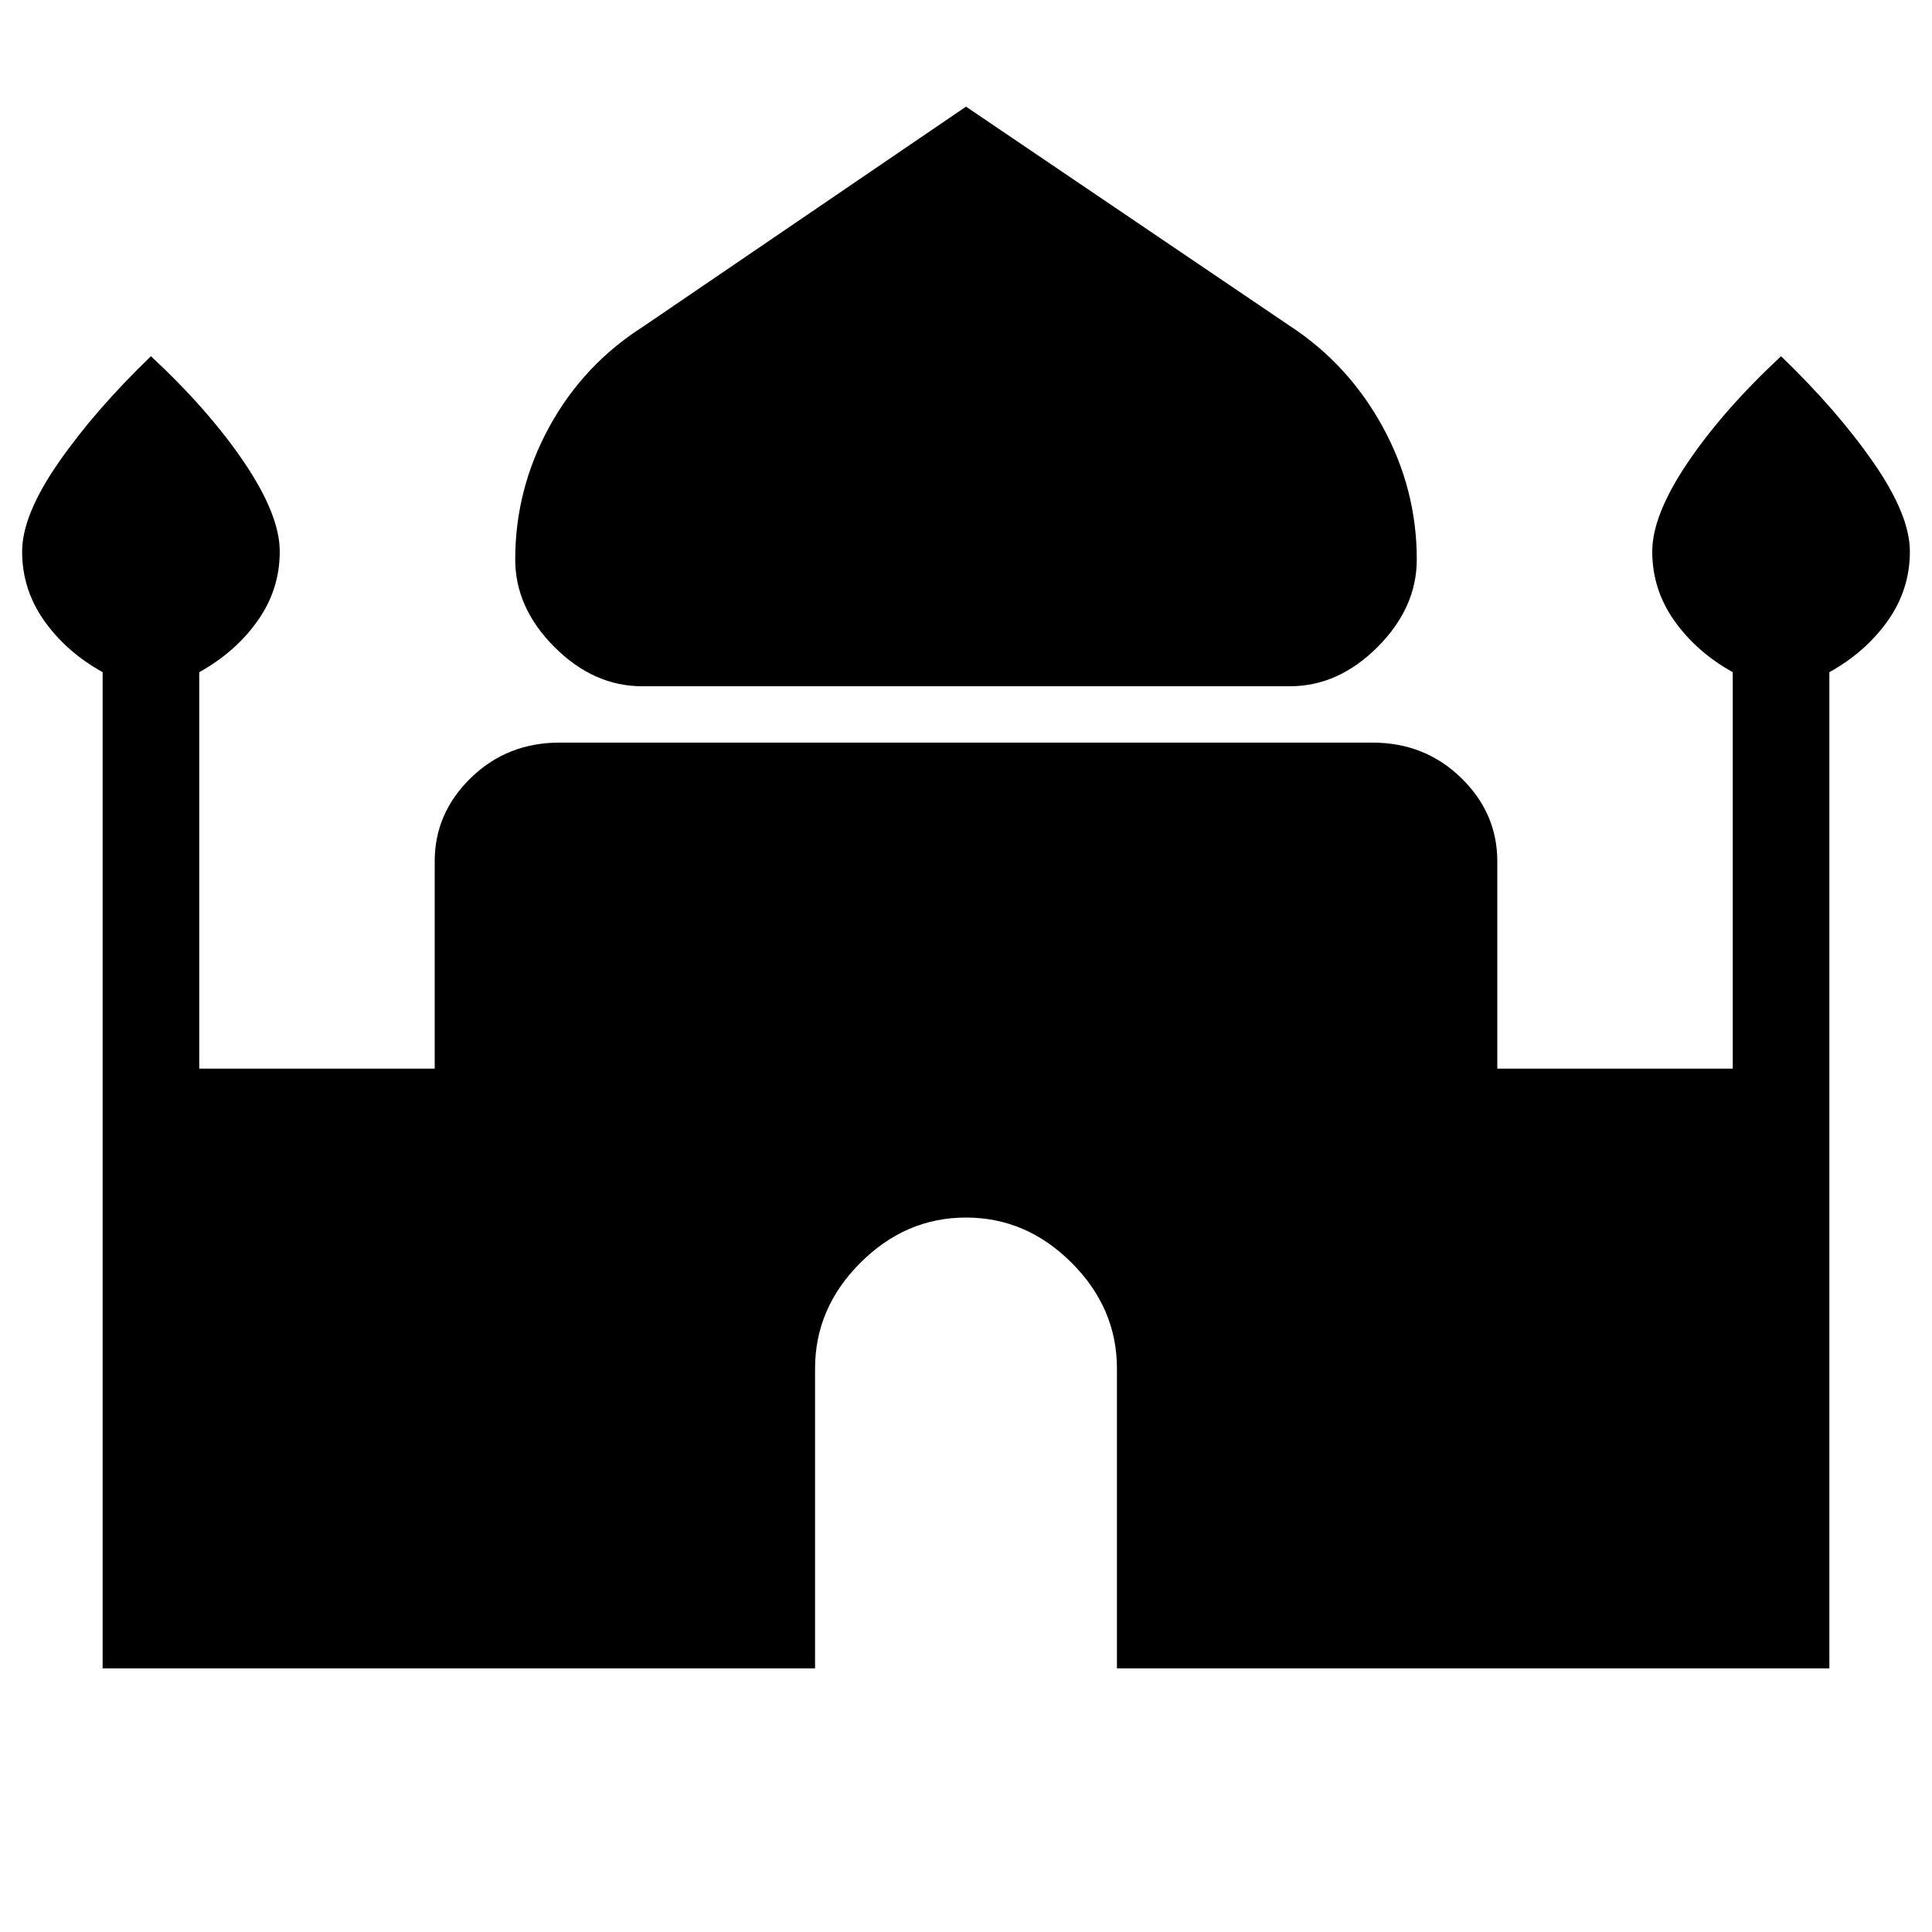 <svg xmlns="http://www.w3.org/2000/svg" height="40" width="40"><path d="M13.292 14.208Q12.292 14.208 11.479 13.396Q10.667 12.583 10.667 11.583Q10.667 10.125 11.375 8.833Q12.083 7.542 13.333 6.75L20 2.208L26.708 6.75Q27.917 7.542 28.625 8.833Q29.333 10.125 29.333 11.583Q29.333 12.583 28.521 13.396Q27.708 14.208 26.708 14.208ZM2.125 34.542V13.917Q1.375 13.5 0.917 12.854Q0.458 12.208 0.458 11.417Q0.458 10.667 1.208 9.583Q1.958 8.5 3.125 7.375Q4.333 8.5 5.062 9.583Q5.792 10.667 5.792 11.417Q5.792 12.208 5.333 12.854Q4.875 13.5 4.125 13.917V22.125H9V17.833Q9 16.833 9.75 16.104Q10.5 15.375 11.583 15.375H28.417Q29.5 15.375 30.25 16.104Q31 16.833 31 17.833V22.125H35.875V13.917Q35.125 13.5 34.667 12.854Q34.208 12.208 34.208 11.417Q34.208 10.667 34.938 9.583Q35.667 8.5 36.875 7.375Q38.042 8.5 38.792 9.583Q39.542 10.667 39.542 11.417Q39.542 12.208 39.083 12.854Q38.625 13.5 37.875 13.917V34.542H23.125V28.333Q23.125 27.083 22.188 26.146Q21.25 25.208 20 25.208Q18.75 25.208 17.812 26.146Q16.875 27.083 16.875 28.333V34.542Z"/></svg>